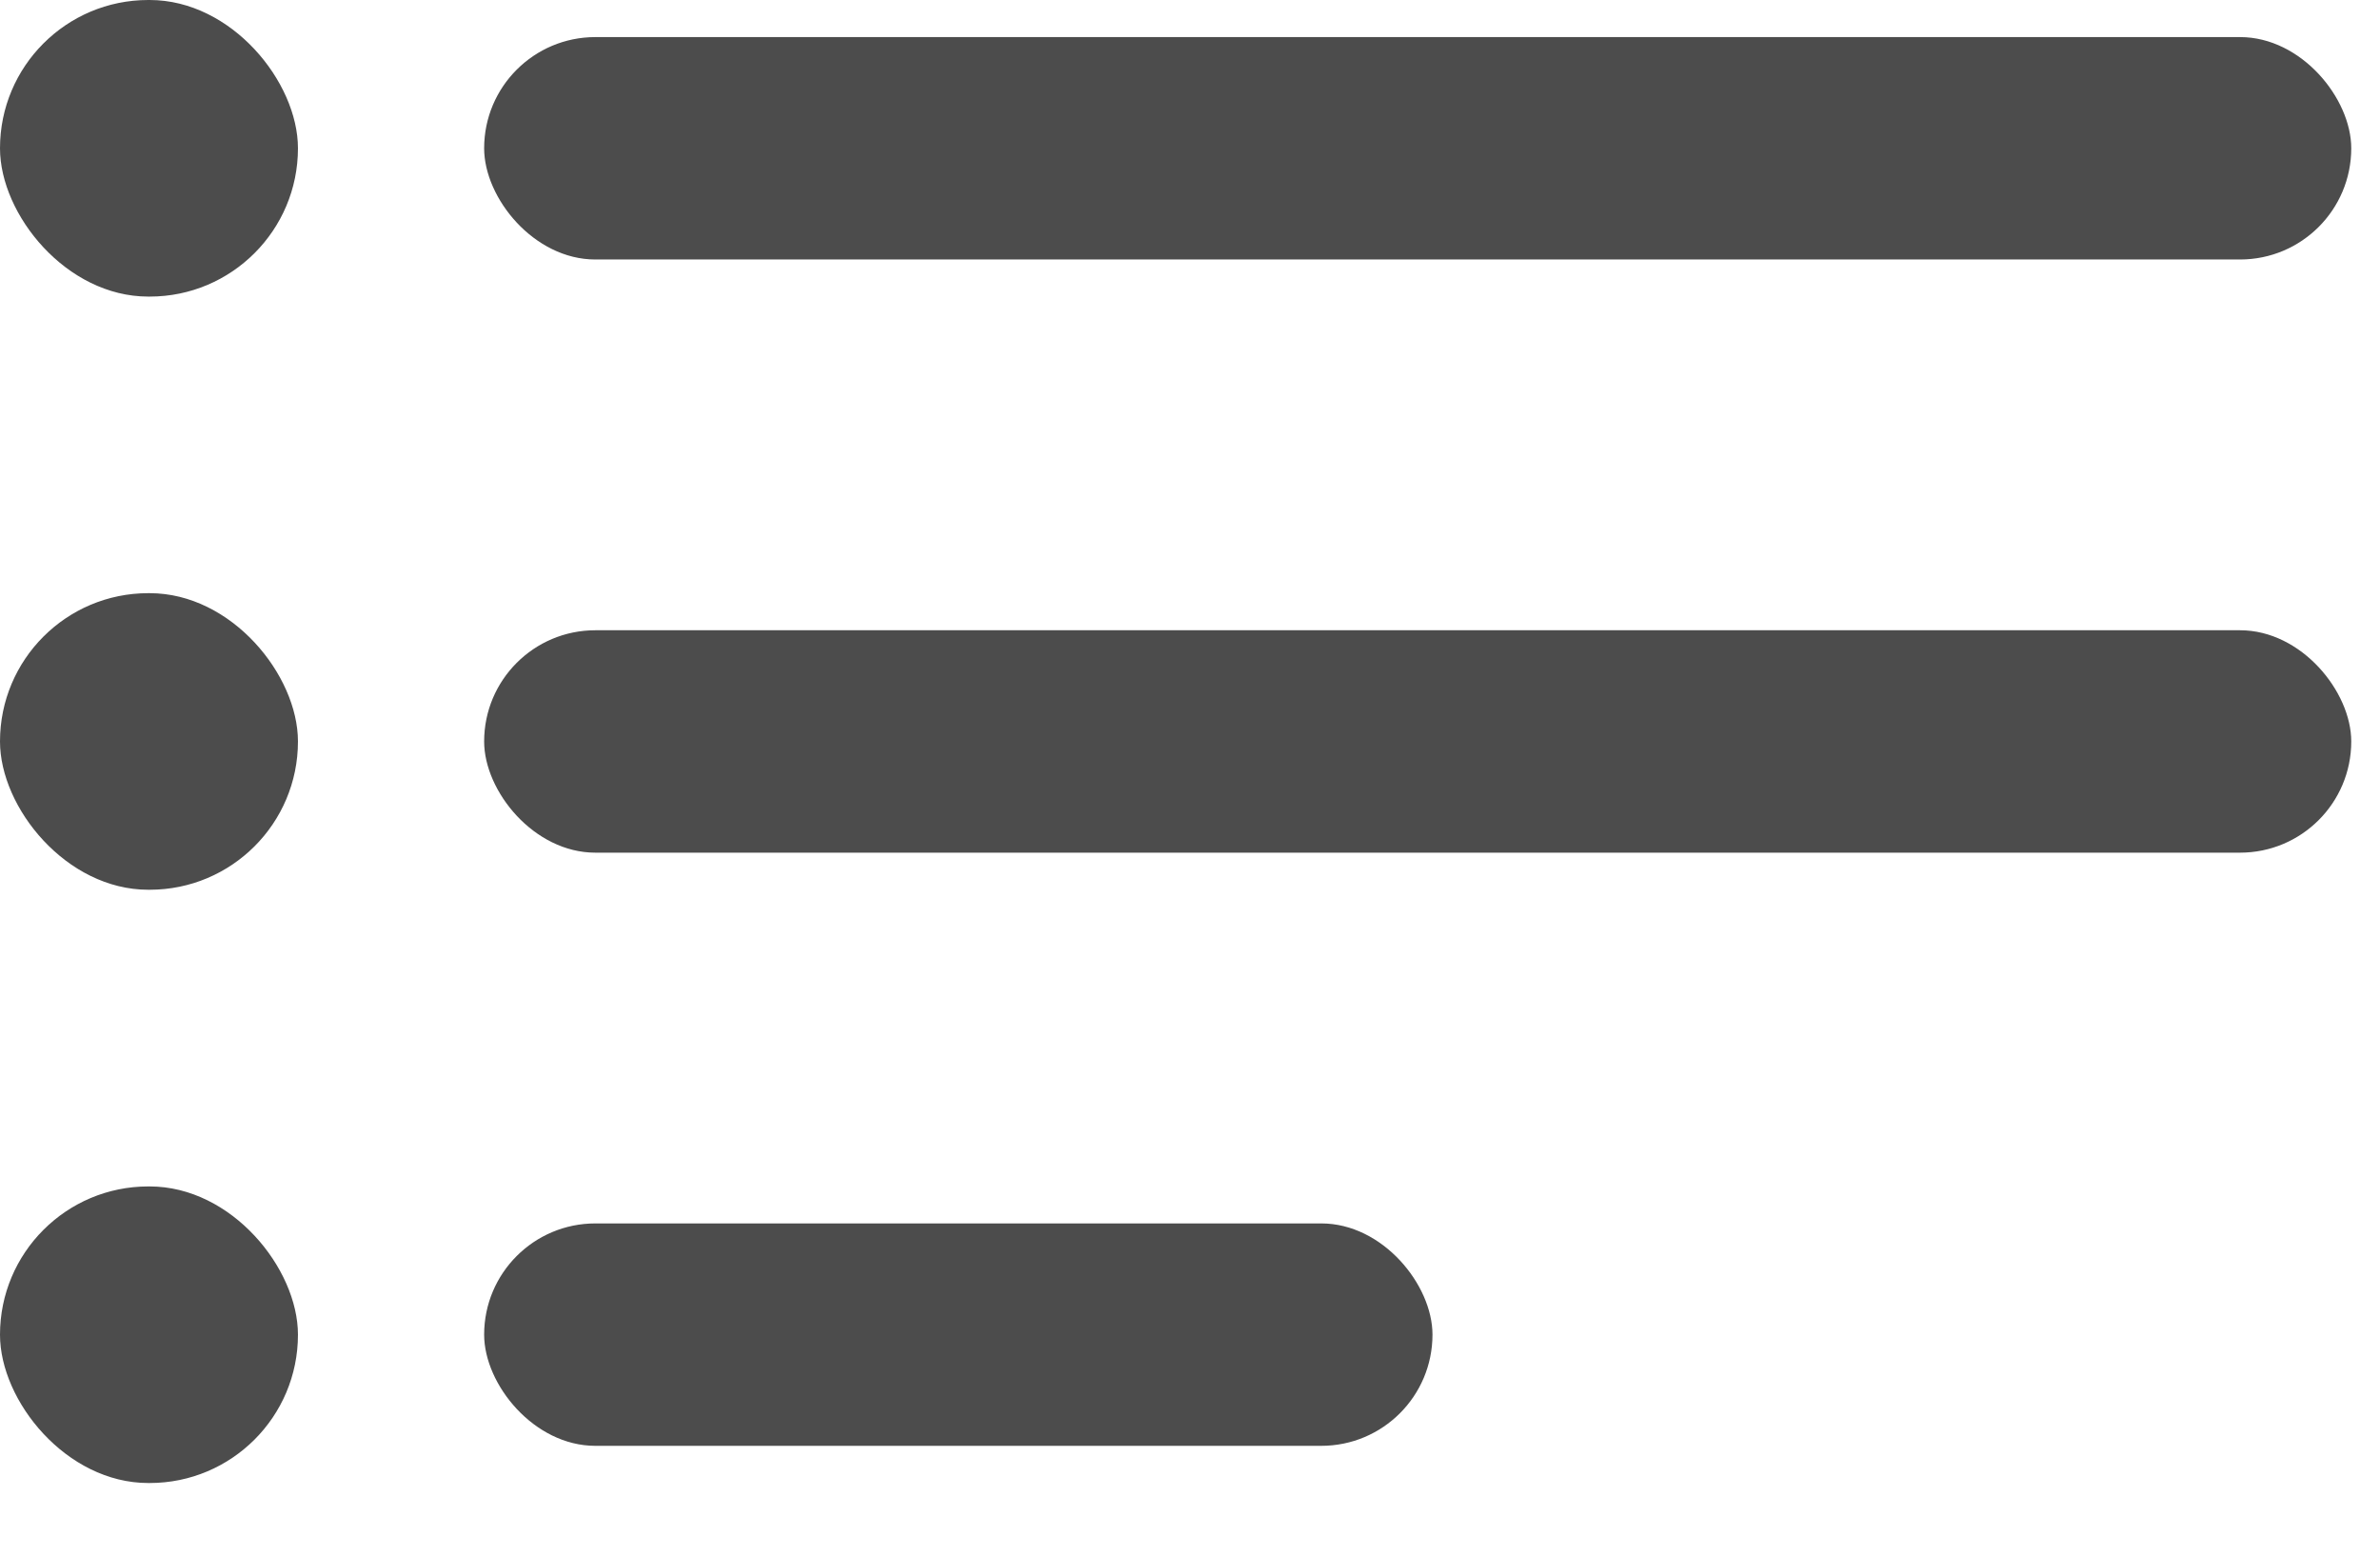 <?xml version="1.0" encoding="UTF-8"?>
<svg width="26px" height="17px" viewBox="0 0 26 17" version="1.1" xmlns="http://www.w3.org/2000/svg" xmlns:xlink="http://www.w3.org/1999/xlink">
    <!-- Generator: Sketch 46.2 (44496) - http://www.bohemiancoding.com/sketch -->
    <title>hamburger</title>
    <desc>Created with Sketch.</desc>
    <defs></defs>
    <g id="Symbols" stroke="none" stroke-width="1" fill="none" fill-rule="evenodd" fill-opacity="0.7">
        <g id="Icons" transform="translate(-155, -926)" fill="#000000">
            <g id="hamburger" transform="translate(155, 926)">
                <rect id="Rectangle" x="5.289" y="13.361" width="10.36" height="2.429" rx="1.215"></rect>
                <rect id="Rectangle-Copy" x="5.289" y="6.883" width="20.397" height="2.429" rx="1.215"></rect>
                <rect id="Rectangle-Copy-2" x="5.289" y="0.405" width="20.397" height="2.429" rx="1.215"></rect>
                <rect id="Rectangle-2-Copy-2" x="0" y="12.957" width="3.255" height="3.239" rx="1.62"></rect>
                <rect id="Rectangle-2-Copy-3" x="0" y="6.478" width="3.255" height="3.239" rx="1.62"></rect>
                <rect id="Rectangle-2-Copy-4" x="0" y="0" width="3.255" height="3.239" rx="1.62"></rect>
            </g>
        </g>
    </g>
</svg>
